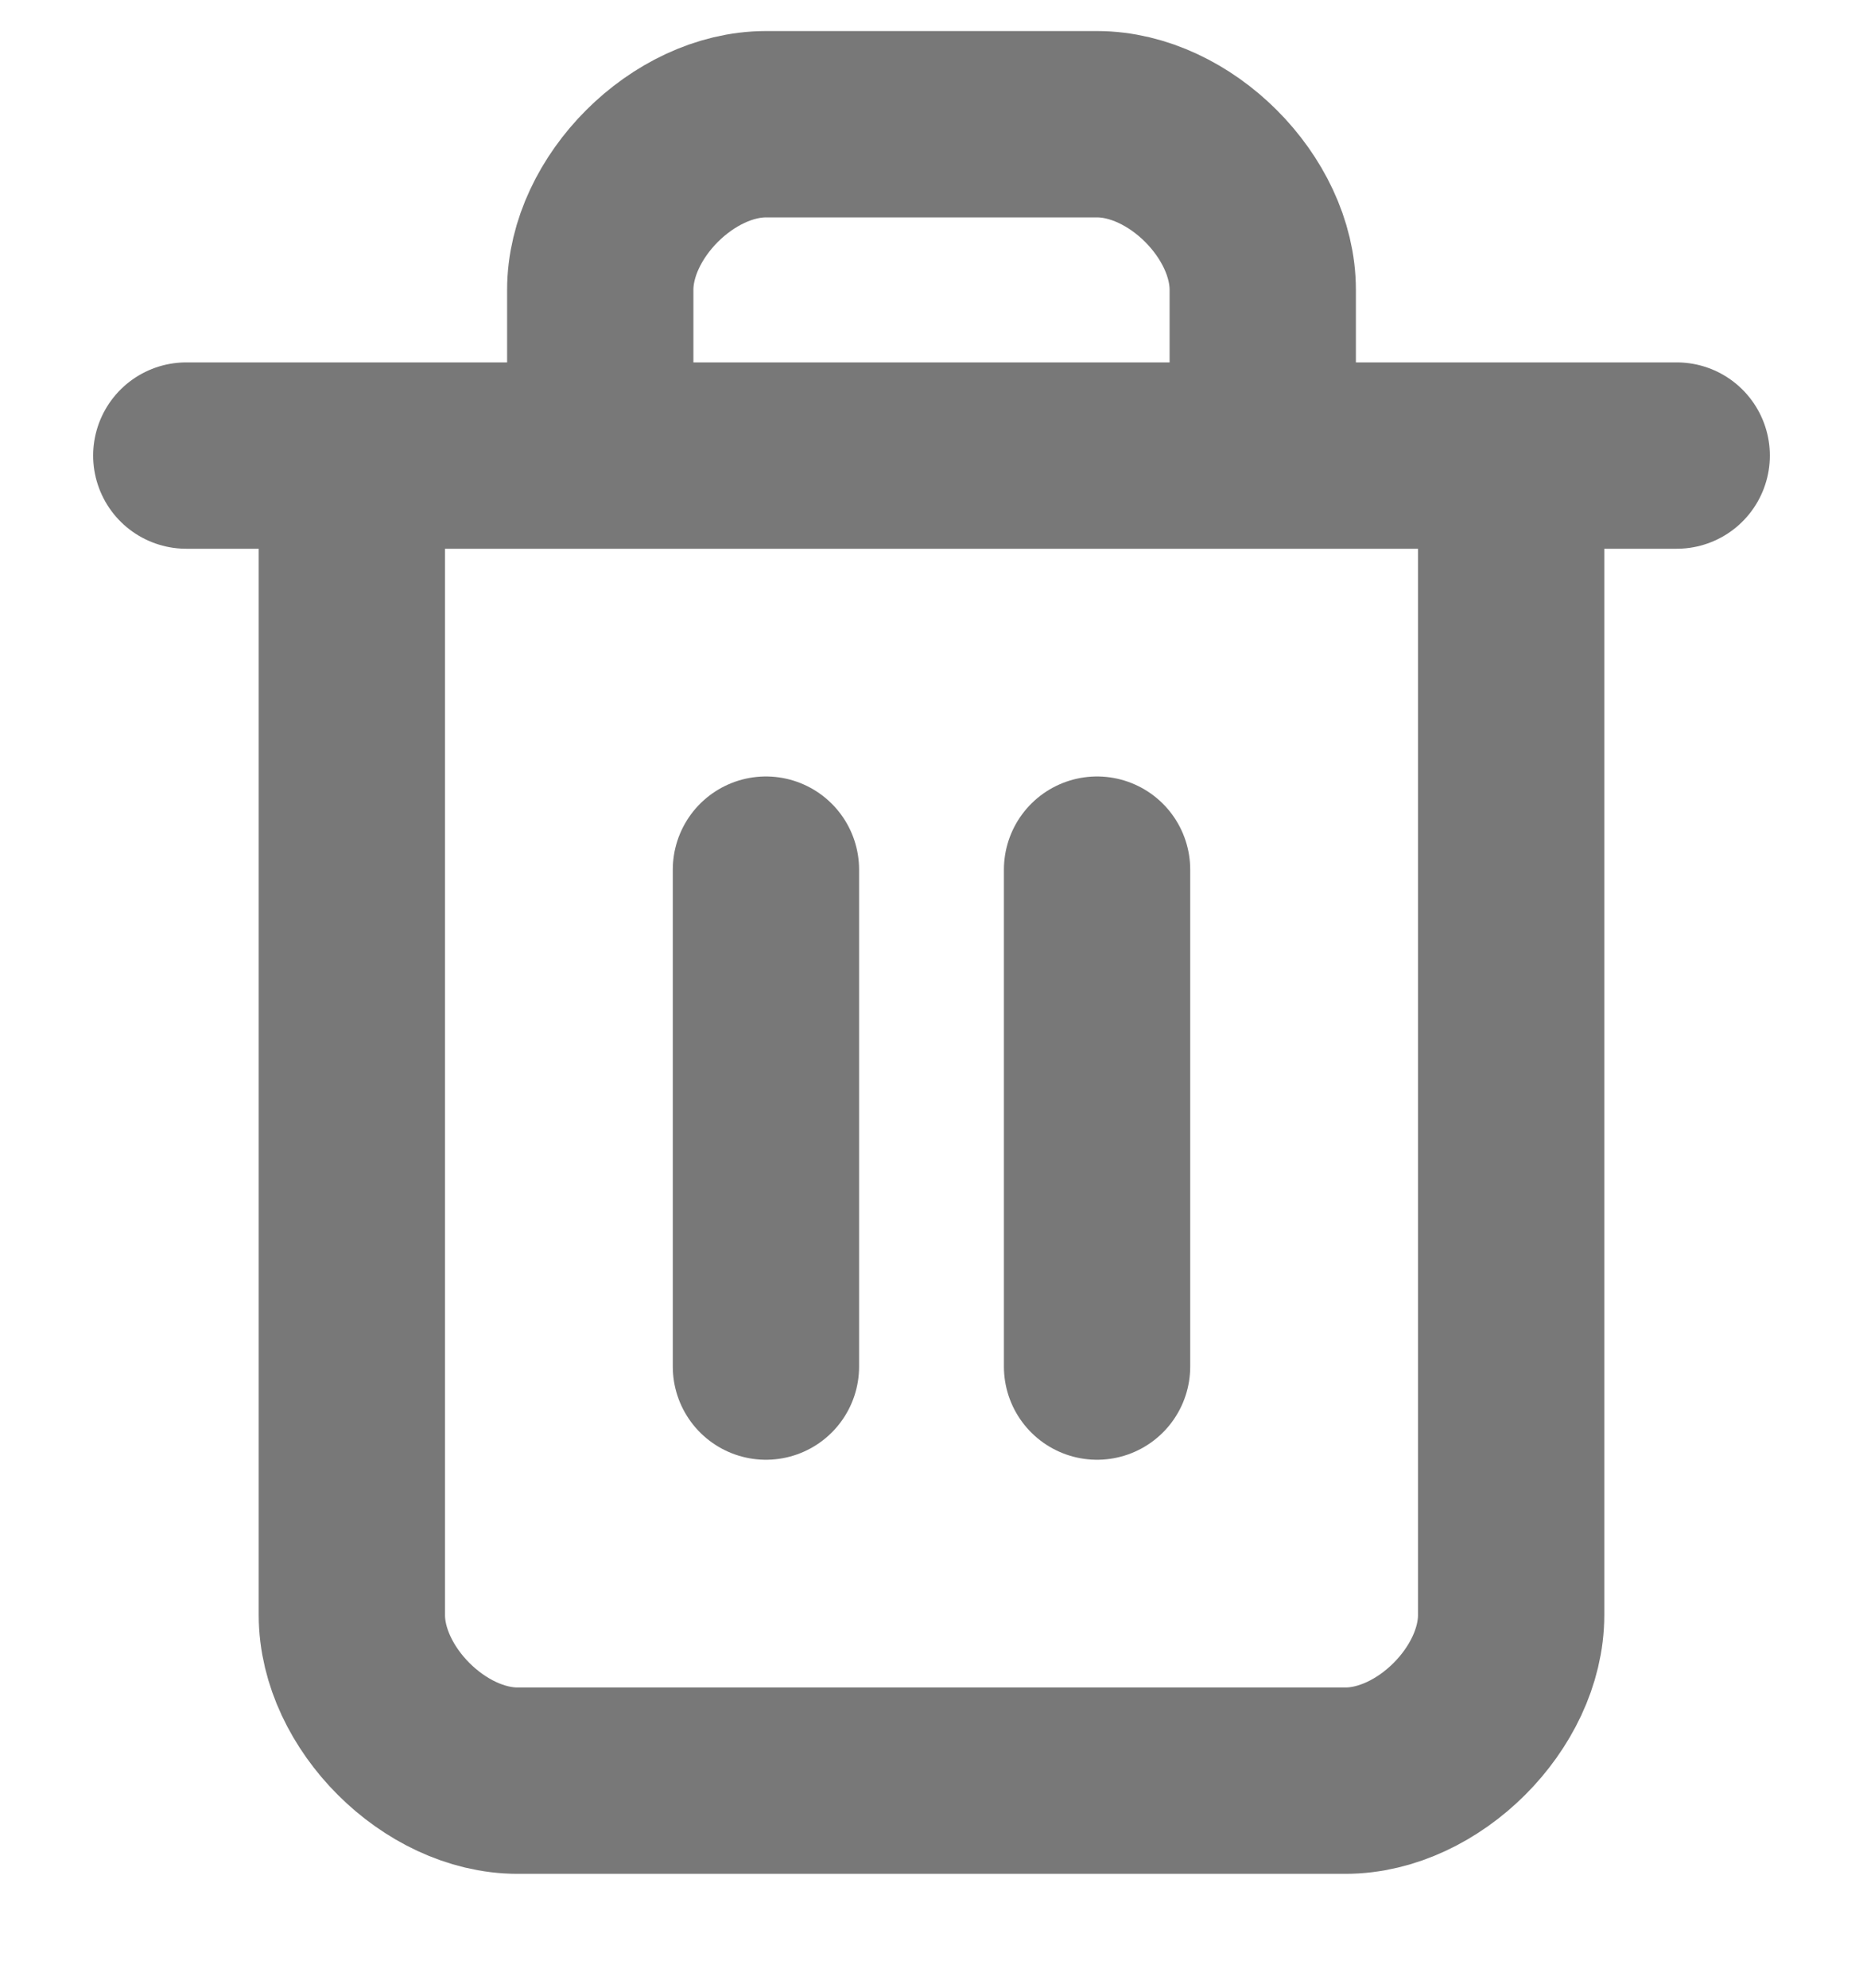 <svg width="15" height="16" viewBox="0 0 15 16" fill="none" xmlns="http://www.w3.org/2000/svg">
<path d="M1.5 3.667H13.5M12.167 3.667V13C12.167 13.667 11.5 14.333 10.833 14.333H4.167C3.5 14.333 2.833 13.667 2.833 13V3.667M4.833 3.667V2.333C4.833 1.667 5.5 1 6.167 1H8.833C9.5 1 10.167 1.667 10.167 2.333V3.667M6.167 7V11M8.833 7V11" stroke="#787878" stroke-width="1.5" stroke-linecap="round" stroke-linejoin="round"/>
</svg>
